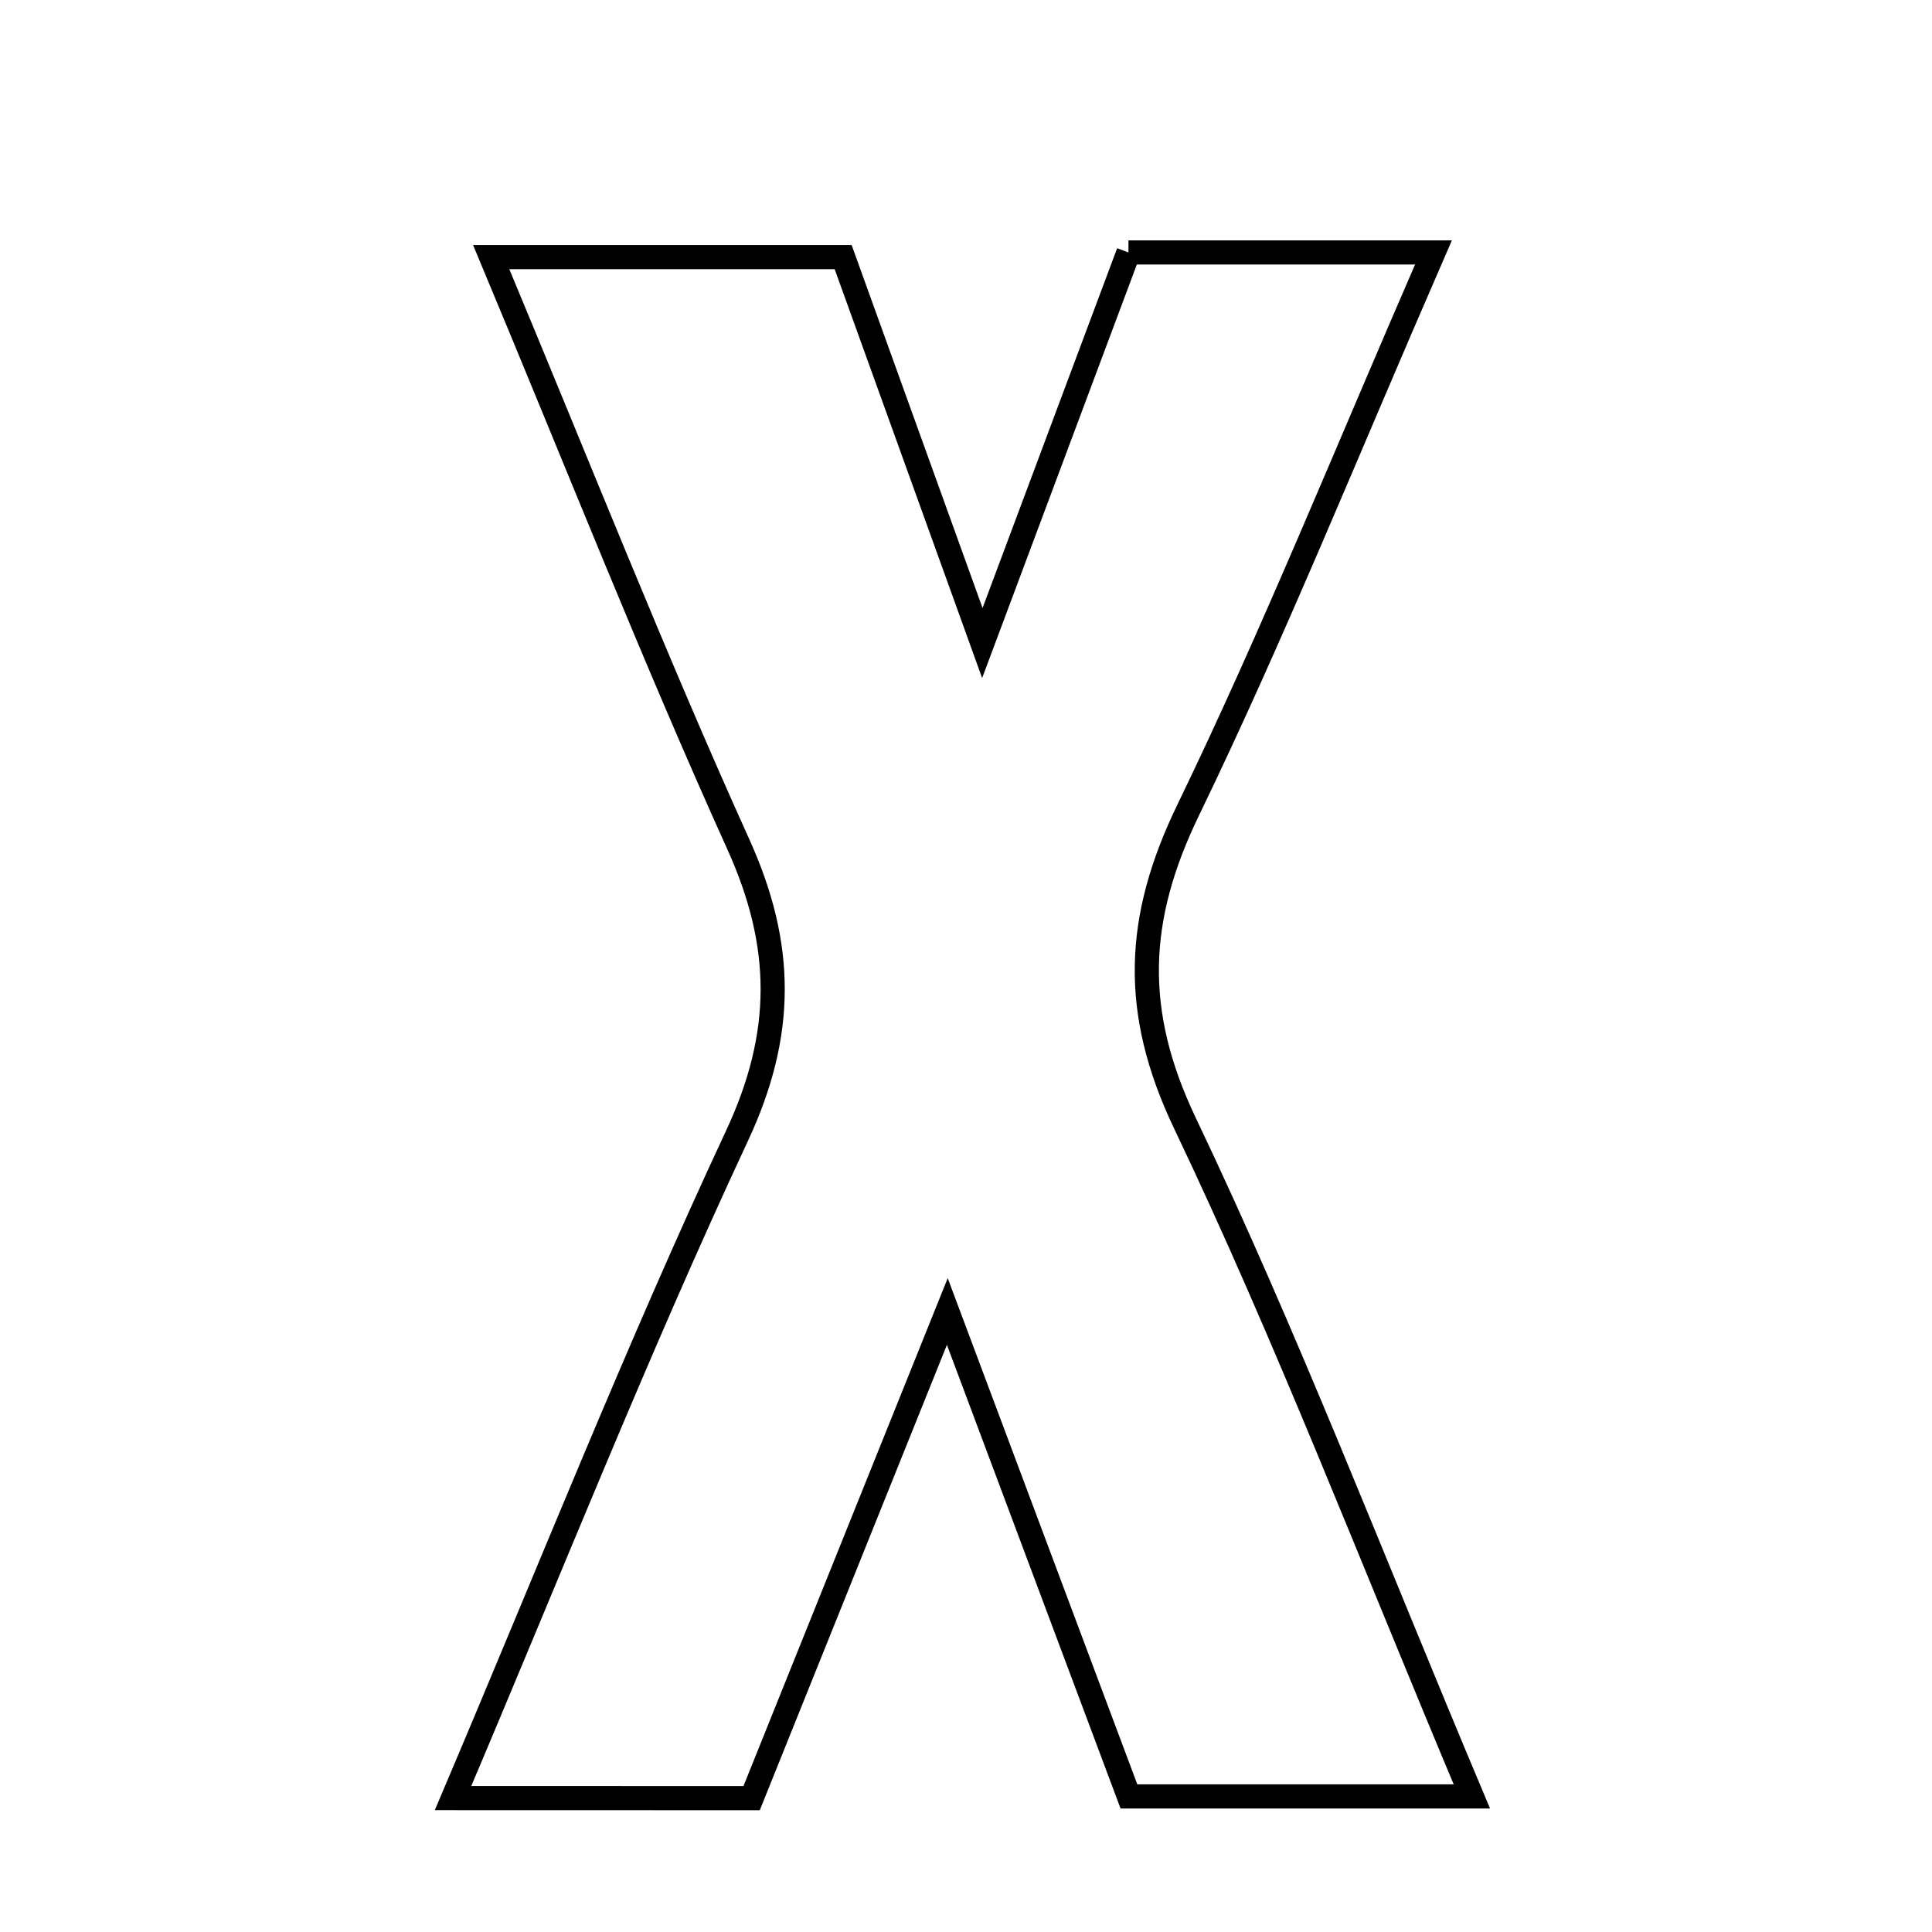 <svg xmlns="http://www.w3.org/2000/svg" viewBox="0.0 0.0 24.0 24.0" height="200px" width="200px"><path fill="none" stroke="black" stroke-width=".3" stroke-opacity="1.0"  filling="0" d="M14.018 3.136 C15.18 3.136 16.313 3.136 17.807 3.136 C16.727 5.615 15.818 7.878 14.758 10.067 C14.109 11.408 14.057 12.561 14.718 13.949 C15.98 16.594 17.031 19.34 18.284 22.316 C16.768 22.316 15.553 22.316 14.024 22.316 C13.353 20.524 12.617 18.559 11.768 16.292 C10.909 18.429 10.148 20.321 9.337 22.337 C8.147 22.336 7.008 22.336 5.628 22.336 C6.833 19.499 7.914 16.768 9.154 14.112 C9.748 12.841 9.739 11.744 9.173 10.491 C8.126 8.175 7.194 5.808 6.102 3.194 C7.681 3.194 8.991 3.194 10.474 3.194 C10.961 4.544 11.479 5.981 12.203 7.988 C12.93 6.044 13.455 4.64 14.018 3.136"></path></svg>